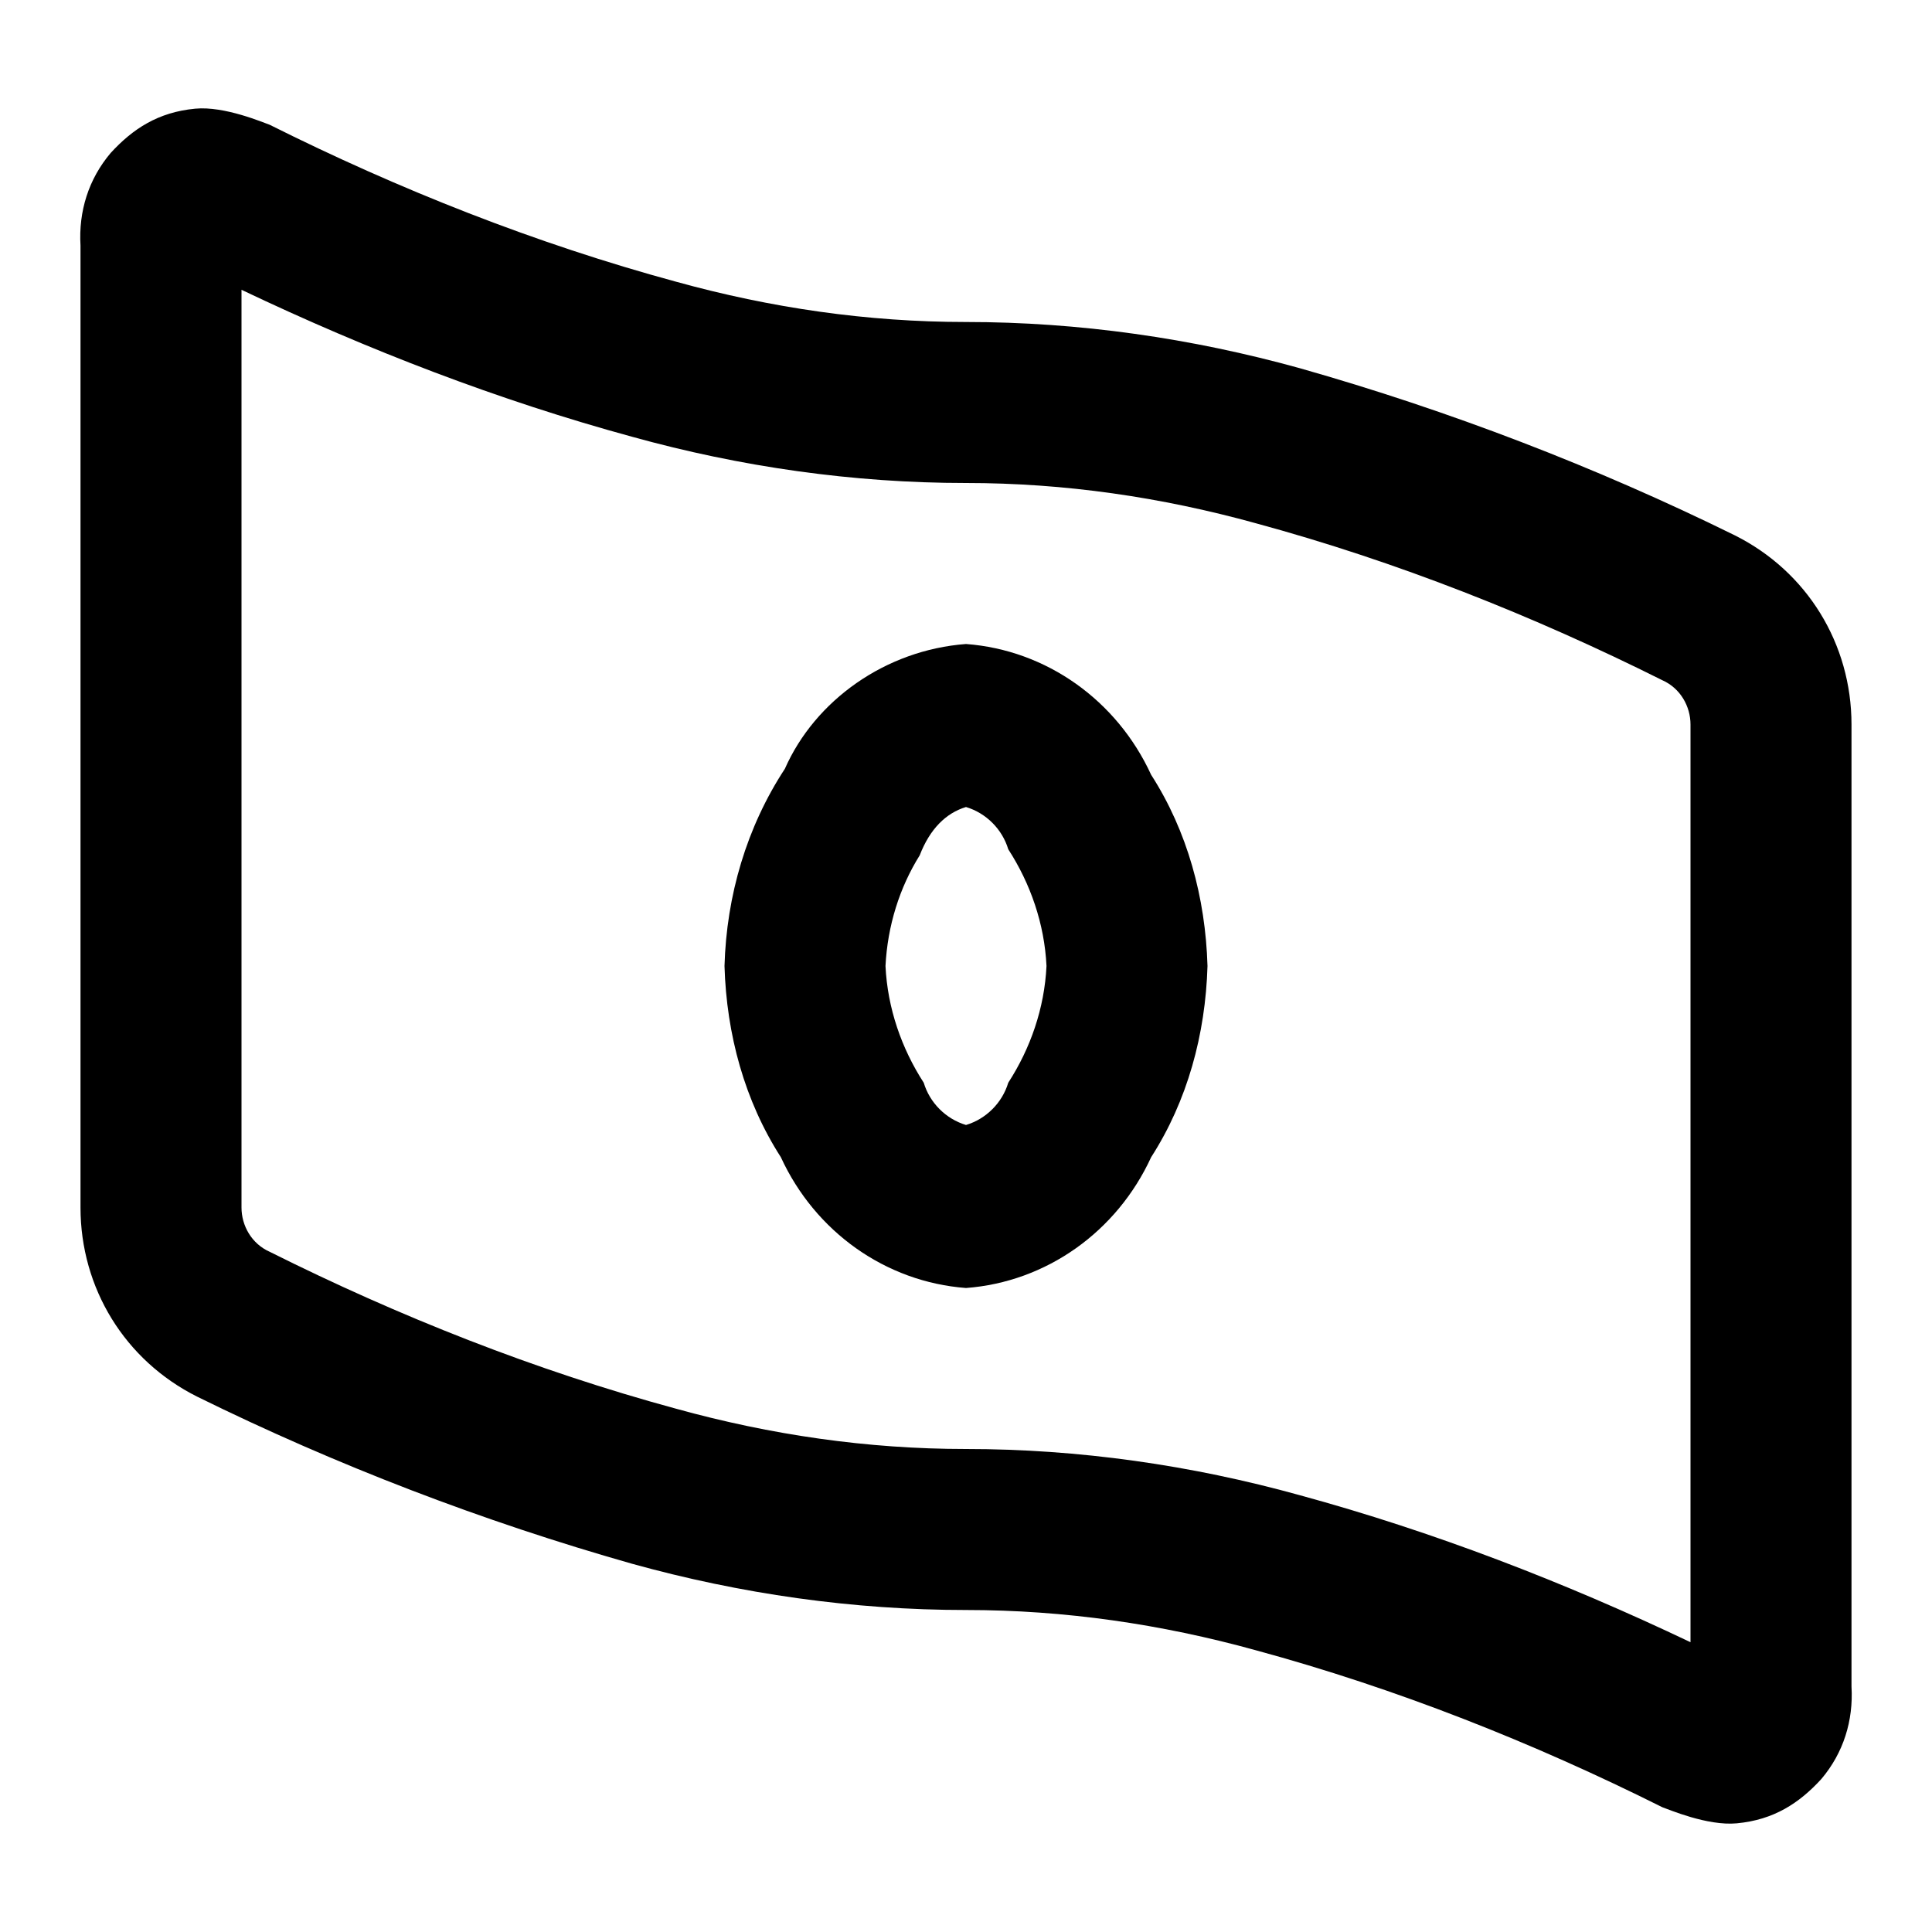 <svg xmlns="http://www.w3.org/2000/svg" style="isolation:isolate" width="96" height="96"><path d="M13.4 6.2c6.4 3.2 13.2 5.9 20.2 7.8 4.7 1.3 9.5 2 14.4 2 5.6 0 11.2.8 16.6 2.3 7.4 2.1 14.7 4.9 21.6 8.3C89.8 28.4 92 32 92 36v47.8c.1 1.7-.4 3.3-1.5 4.6-1.1 1.2-2.358 2.026-4.2 2.2-1.47.139-3.4-.7-3.7-.8-6.4-3.2-13.2-5.9-20.2-7.8-4.7-1.3-9.5-2-14.4-2-5.6 0-11.2-.8-16.6-2.3-7.4-2.1-14.7-4.9-21.6-8.3C6.2 67.6 4 64 4 60V12.2c-.1-1.7.4-3.3 1.5-4.6 1.1-1.2 2.358-2.026 4.2-2.2 1.47-.139 3.4.7 3.7.8zM12 14.4c6.3 3 12.8 5.5 19.4 7.3 5.4 1.5 11 2.3 16.6 2.3 4.9 0 9.7.7 14.4 2 7 1.9 13.8 4.6 20.2 7.8.9.4 1.4 1.3 1.4 2.2v45.6c-6.3-3-12.8-5.5-19.4-7.3-5.4-1.5-11-2.3-16.6-2.3-4.9 0-9.7-.7-14.4-2-7-1.9-13.8-4.6-20.2-7.8-.9-.4-1.4-1.3-1.4-2.2V14.4zM36 48c.1-3.5 1.1-6.9 3-9.8 1.5-3.4 5-5.9 9-6.2 4 .3 7.5 2.8 9.2 6.5 1.8 2.8 2.7 6.1 2.8 9.5-.1 3.4-1 6.7-2.8 9.5-1.7 3.7-5.2 6.2-9.2 6.5-4-.3-7.5-2.8-9.2-6.5-1.8-2.8-2.7-6.1-2.8-9.5zm8 0c.1-2 .7-3.9 1.7-5.5.5-1.3 1.3-2.1 2.3-2.4 1 .3 1.8 1.1 2.1 2.1 1.1 1.7 1.8 3.7 1.9 5.8-.1 2.1-.8 4.1-1.9 5.8-.3 1-1.1 1.8-2.1 2.1-1-.3-1.8-1.1-2.1-2.1-1.1-1.7-1.8-3.7-1.9-5.8z" fill-rule="evenodd"/></svg>